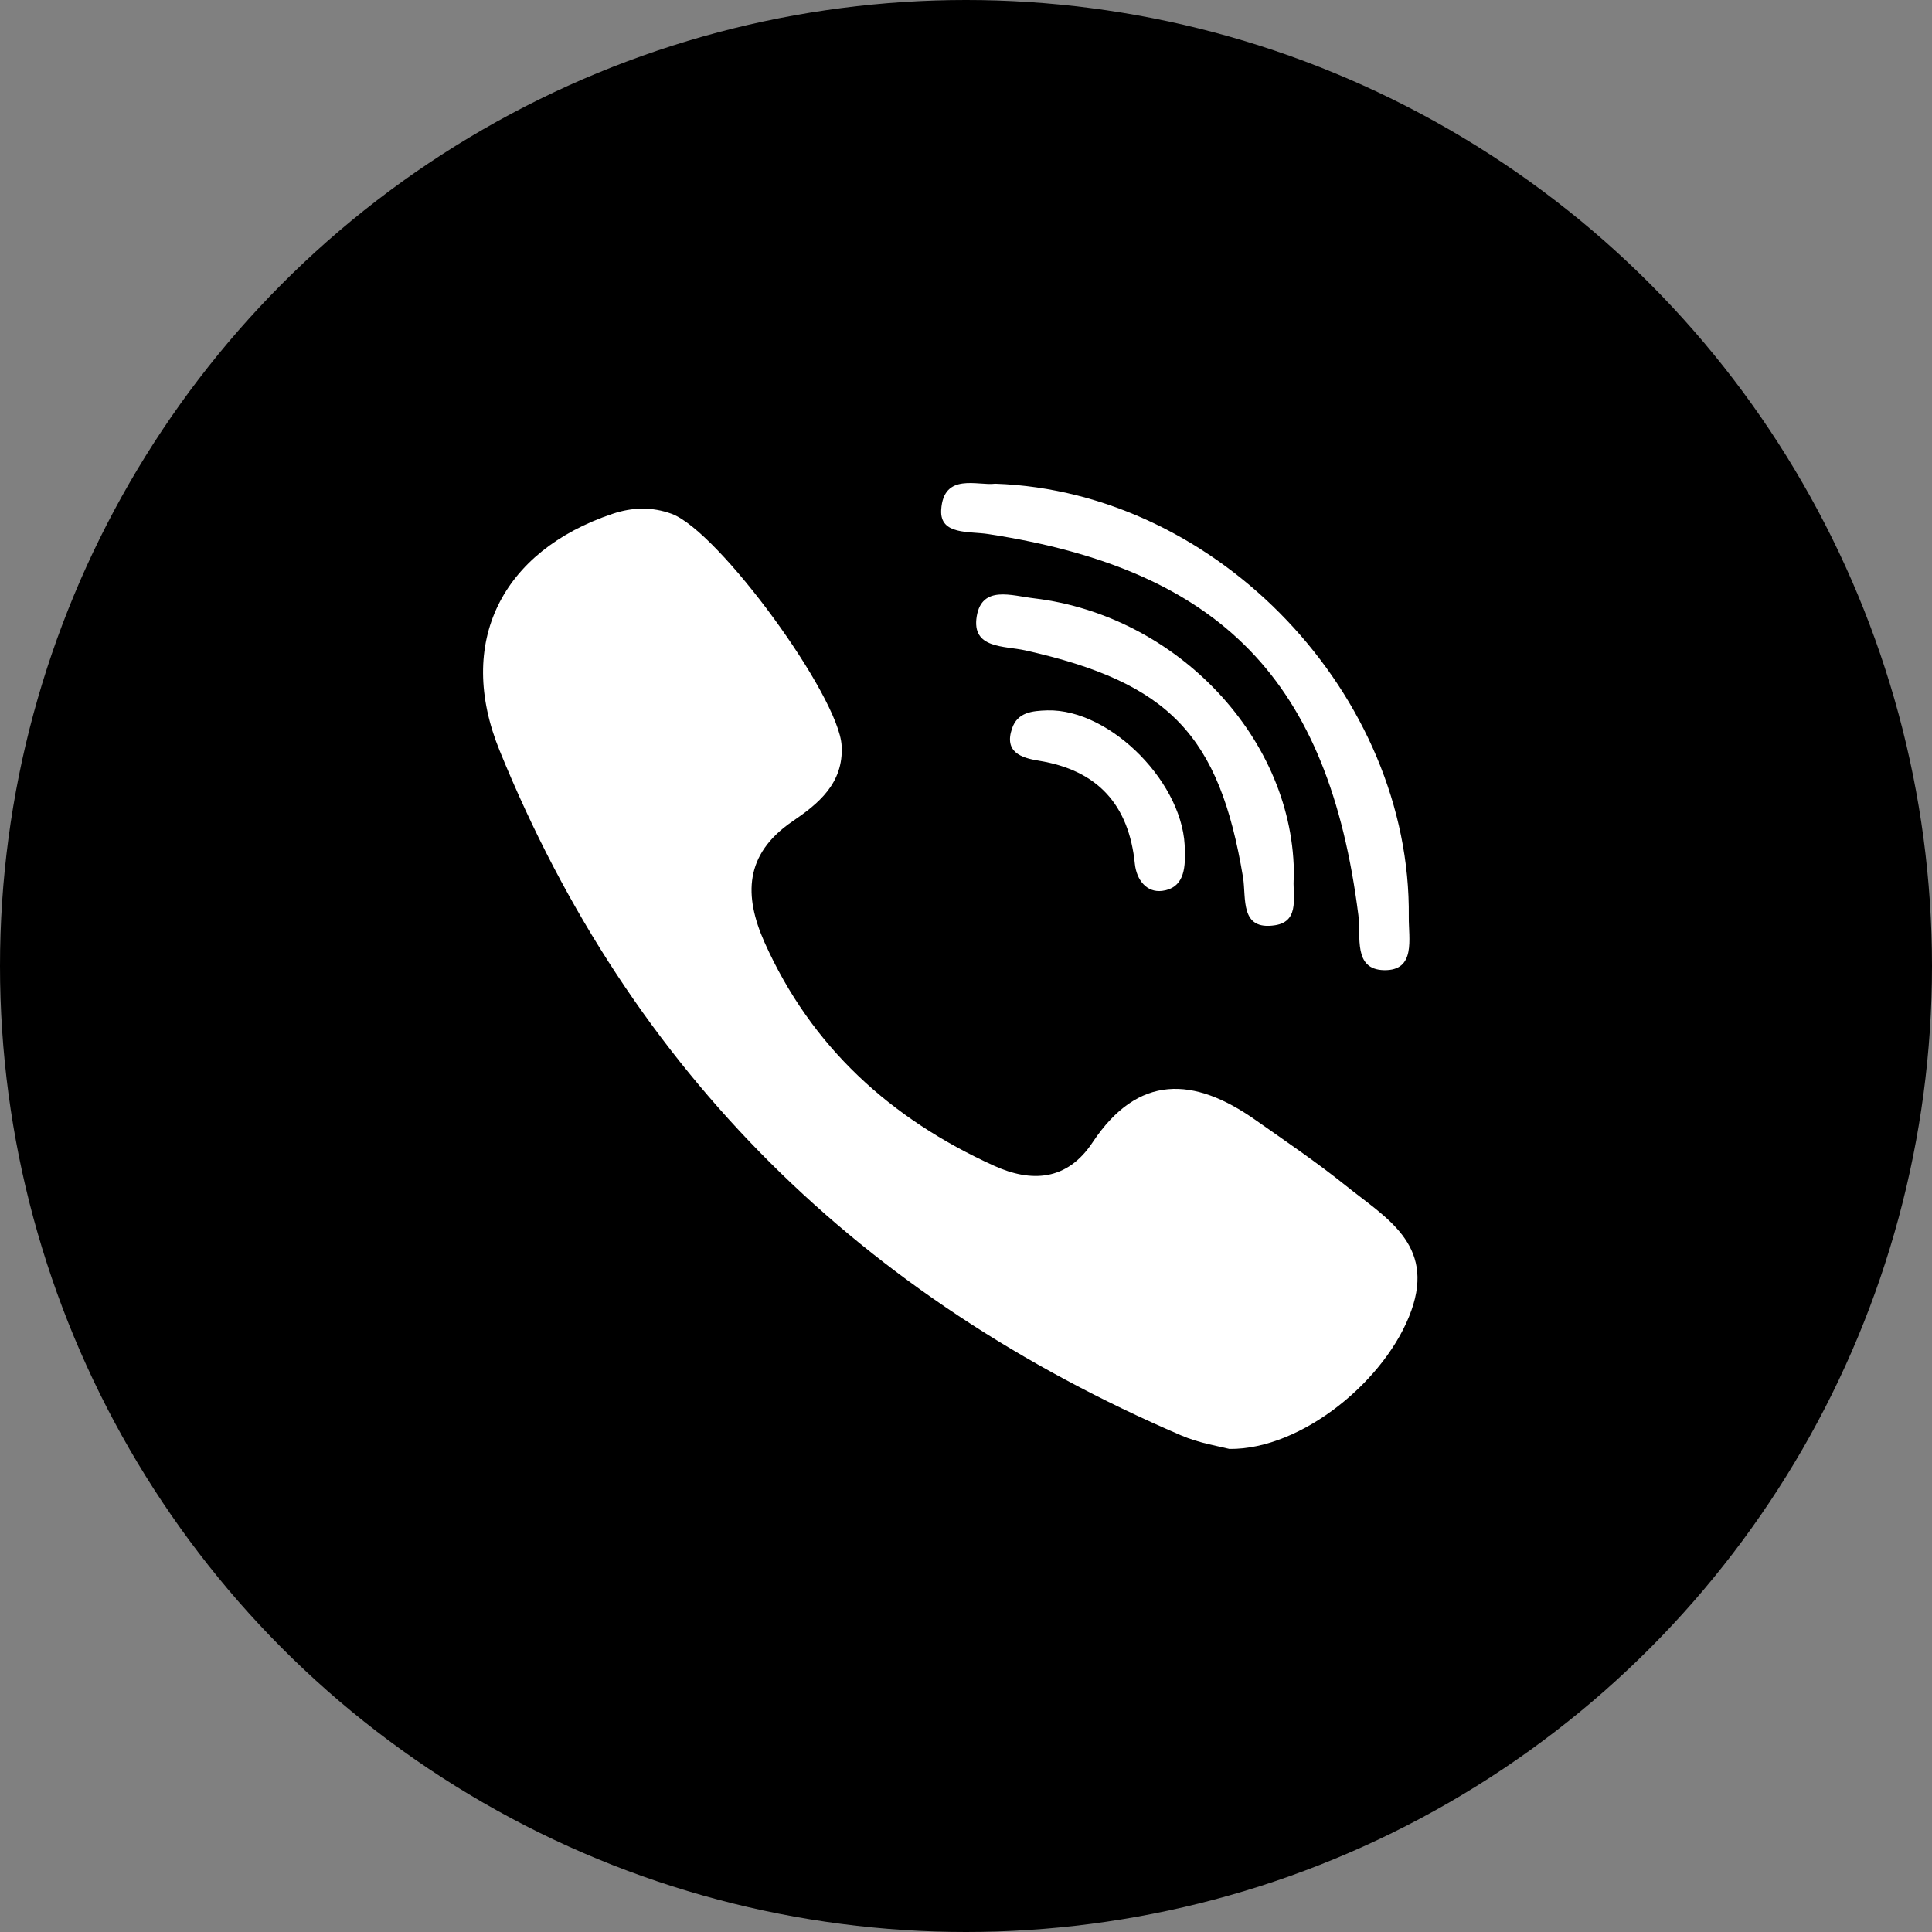 <svg width="32" height="32" viewBox="0 0 32 32" fill="none" xmlns="http://www.w3.org/2000/svg">
<rect x="0" y="0" width="32" height="32" fill="#808080" stroke="none"/>
<circle cx="16" cy="16" r="16" fill="black"/>
<path d="M22.29 19.637C21.807 19.249 21.293 18.901 20.787 18.545C19.778 17.837 18.853 17.782 18.097 18.921C17.674 19.561 17.081 19.589 16.463 19.308C14.755 18.533 13.438 17.343 12.662 15.606C12.322 14.839 12.326 14.151 13.125 13.605C13.549 13.316 13.976 12.976 13.94 12.351C13.897 11.532 11.907 8.799 11.124 8.51C10.8 8.392 10.475 8.4 10.147 8.51C8.308 9.127 7.544 10.642 8.276 12.434C10.455 17.782 14.284 21.504 19.561 23.774C19.861 23.904 20.197 23.956 20.363 23.999C21.566 24.011 22.97 22.852 23.377 21.705C23.769 20.602 22.942 20.163 22.29 19.637Z" fill="white"/>
<path d="M16.372 8.846C20.229 9.44 22.009 11.275 22.499 15.159C22.543 15.519 22.412 16.057 22.922 16.069C23.456 16.081 23.33 15.547 23.334 15.187C23.377 11.528 20.189 8.138 16.483 8.012C16.202 8.051 15.625 7.818 15.589 8.447C15.566 8.866 16.052 8.795 16.372 8.846Z" fill="white"/>
<path d="M17.128 9.91C16.756 9.867 16.265 9.689 16.178 10.207C16.088 10.749 16.633 10.694 16.985 10.773C19.366 11.307 20.197 12.173 20.589 14.534C20.644 14.878 20.533 15.416 21.119 15.325C21.554 15.258 21.396 14.799 21.431 14.53C21.451 12.26 19.509 10.195 17.128 9.91Z" fill="white"/>
<path d="M17.346 11.766C17.096 11.774 16.855 11.797 16.764 12.062C16.626 12.458 16.915 12.553 17.207 12.6C18.184 12.758 18.698 13.332 18.797 14.309C18.825 14.574 18.991 14.787 19.248 14.756C19.6 14.712 19.636 14.4 19.624 14.099C19.64 13.004 18.402 11.738 17.346 11.766Z" fill="white"/>
</svg>
